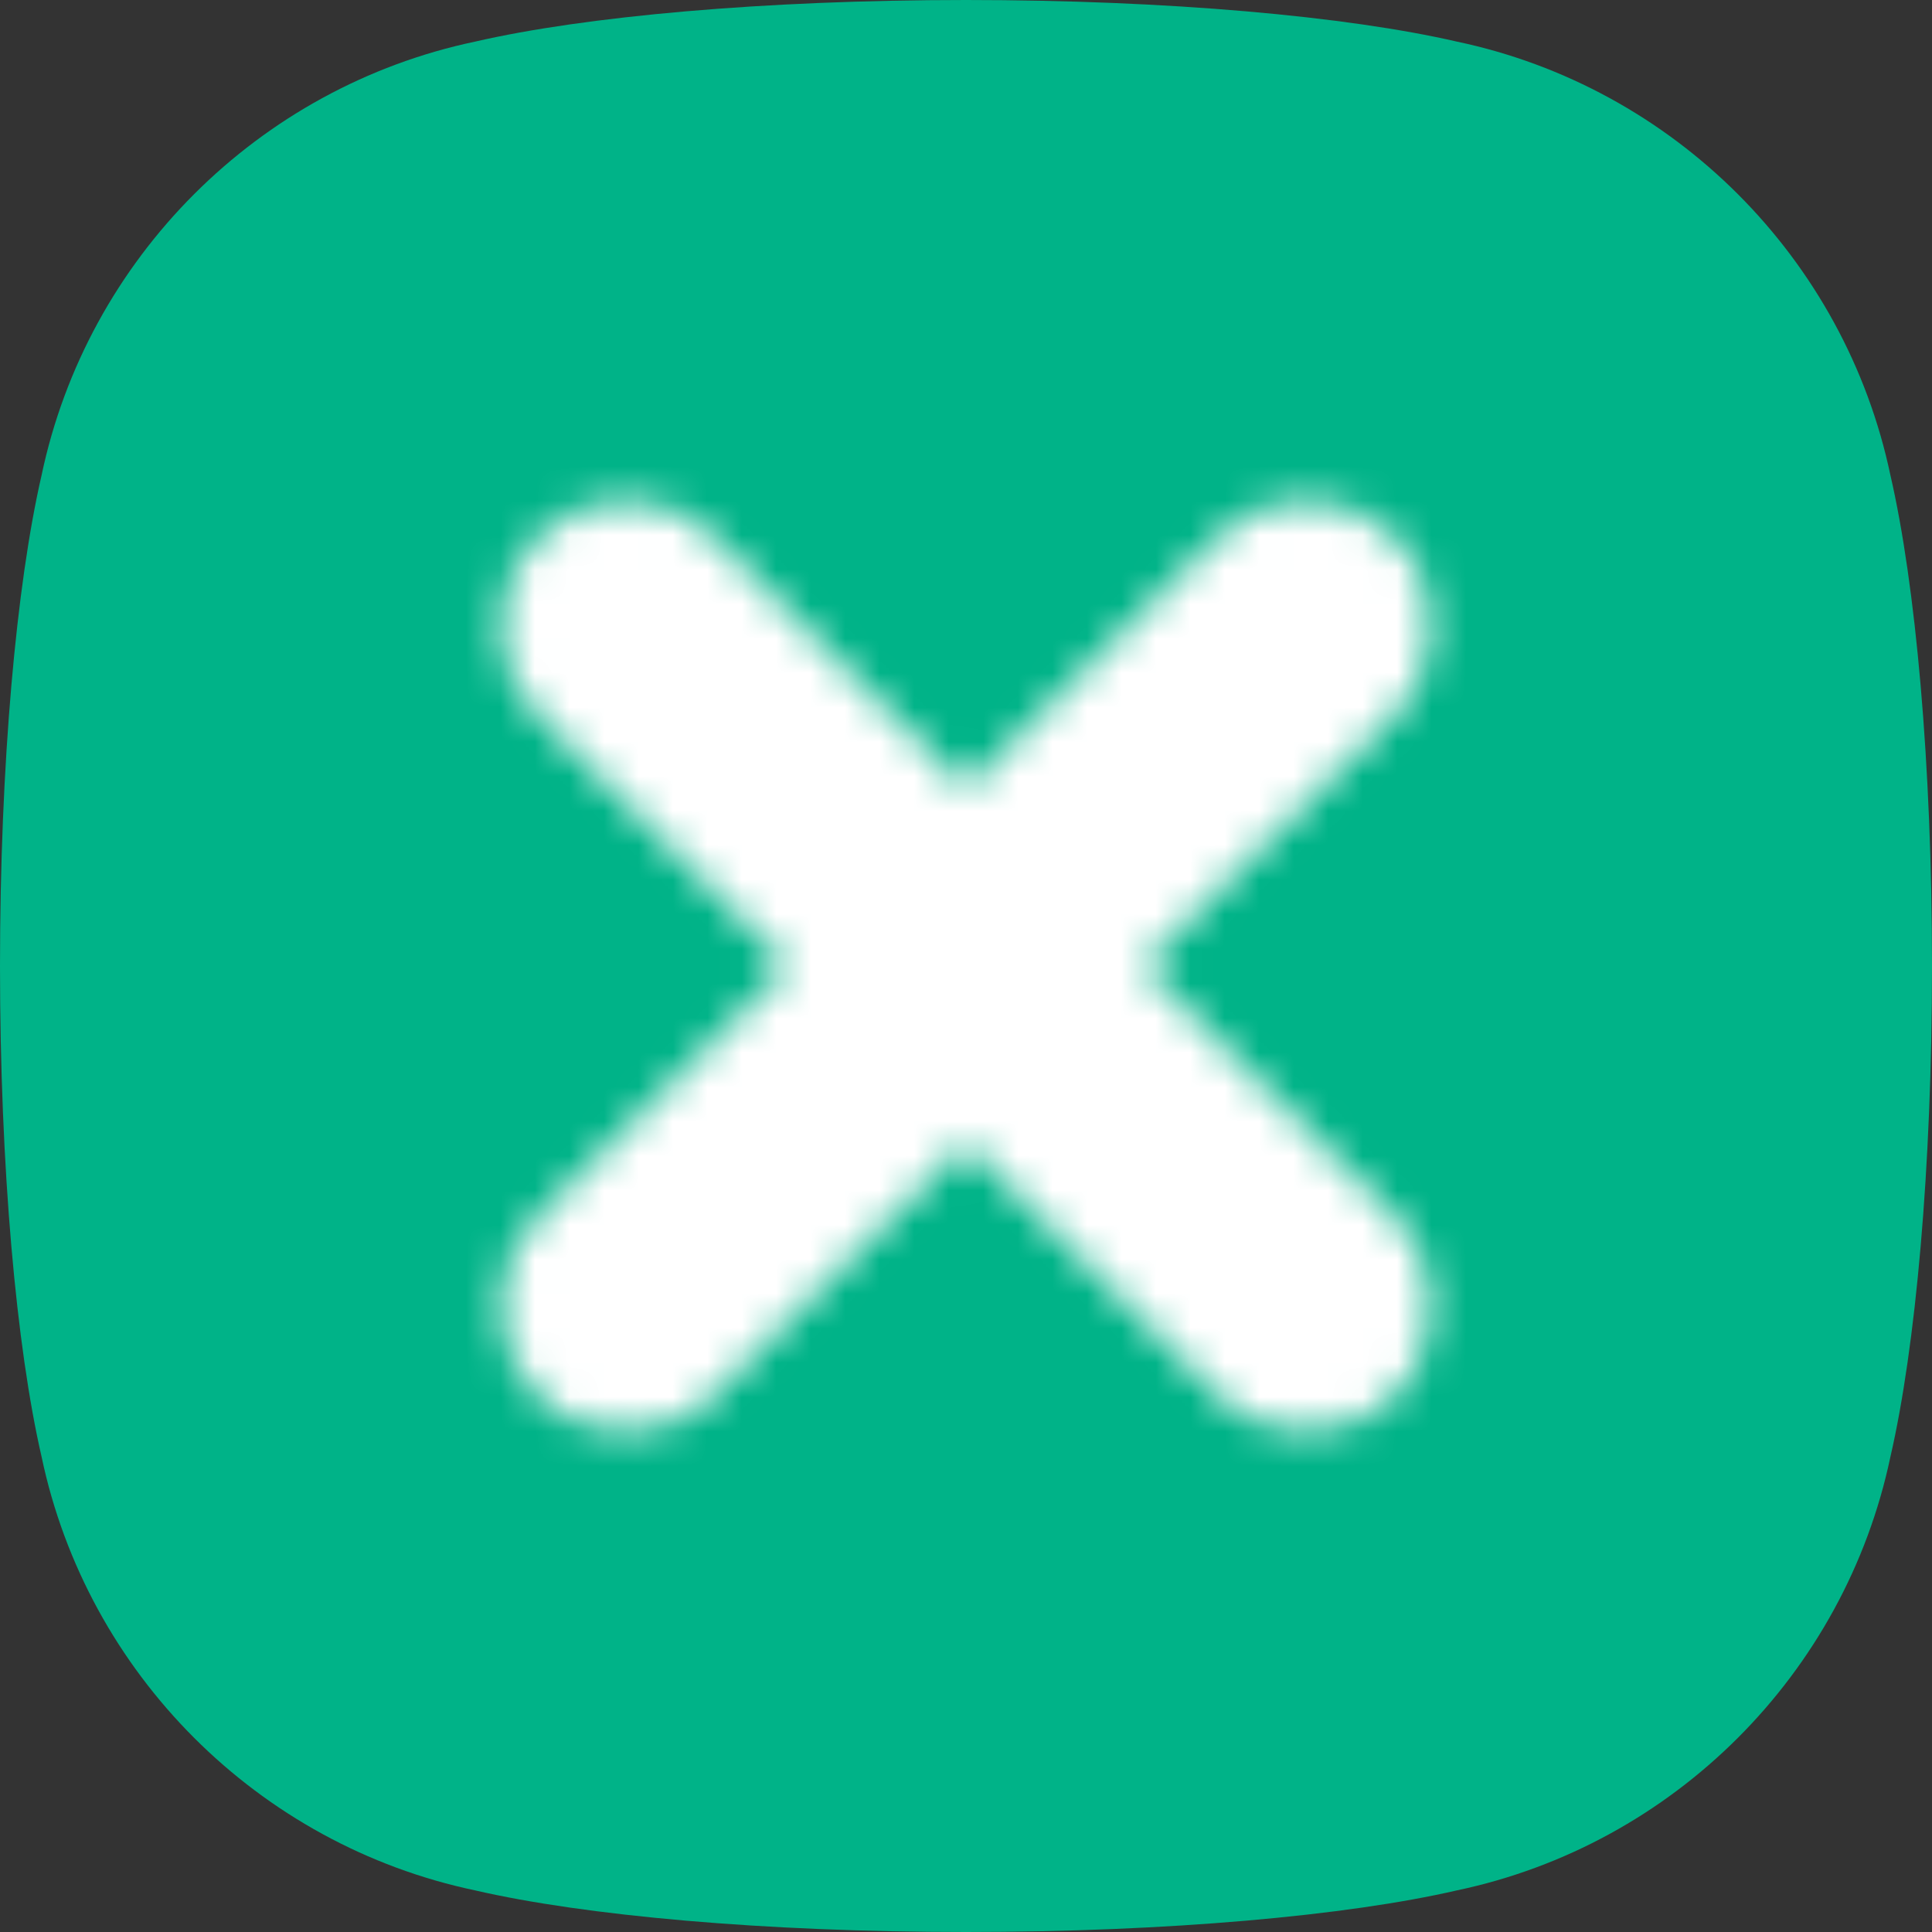 <svg width="56" height="56" viewBox="0 0 56 56" fill="none" xmlns="http://www.w3.org/2000/svg">
    <rect x="0" y="0" width="56" height="56" fill="#333333" stroke="none"/>
    <path fill-rule="evenodd" clip-rule="evenodd" d="M42.219 1.204C39.06 0.476 33.869 0 28 0C22.131 0 16.94 0.476 13.781 1.204C7.485 2.526 2.526 7.485 1.204 13.781C0.476 16.94 0 22.131 0 28C0 33.869 0.476 39.06 1.204 42.219C2.526 48.515 7.485 53.474 13.781 54.796C16.94 55.524 22.131 56 28 56C33.869 56 39.06 55.524 42.219 54.796C48.515 53.474 53.474 48.515 54.796 42.219C55.524 39.06 56 33.869 56 28C56 22.131 55.524 16.94 54.796 13.781C53.474 7.485 48.515 2.526 42.219 1.204Z" fill="#00B388"/>
    <mask id="mask0" mask-type="alpha" maskUnits="userSpaceOnUse" x="14" y="14" width="28" height="28">
        <path fill-rule="evenodd" clip-rule="evenodd" d="M39.019 16.981C38.377 16.34 37.337 16.34 36.696 16.981L28 25.677L19.305 16.981C18.663 16.34 17.623 16.34 16.981 16.981C16.34 17.623 16.34 18.663 16.981 19.305L25.677 28L16.981 36.696C16.34 37.337 16.34 38.377 16.981 39.019C17.623 39.66 18.663 39.66 19.305 39.019L28 30.323L36.696 39.019C37.337 39.66 38.377 39.66 39.019 39.019C39.66 38.377 39.66 37.337 39.019 36.696L30.323 28L39.019 19.305C39.66 18.663 39.66 17.623 39.019 16.981Z" fill="#1A1A1A"/>
        <path d="M36.696 16.981L38.11 18.395V18.395L36.696 16.981ZM39.019 16.981L37.605 18.395L37.605 18.395L39.019 16.981ZM28 25.677L26.586 27.091L28 28.505L29.414 27.091L28 25.677ZM19.305 16.981L20.719 15.567L20.719 15.567L19.305 16.981ZM16.981 16.981L15.567 15.567L15.567 15.567L16.981 16.981ZM16.981 19.305L15.567 20.719L15.567 20.719L16.981 19.305ZM25.677 28L27.091 29.414L28.505 28L27.091 26.586L25.677 28ZM16.981 36.696L18.395 38.11H18.395L16.981 36.696ZM16.981 39.019L18.395 37.605L18.395 37.605L16.981 39.019ZM19.305 39.019L17.89 37.605H17.89L19.305 39.019ZM28 30.323L29.414 28.909L28 27.495L26.586 28.909L28 30.323ZM36.696 39.019L38.11 37.605L38.11 37.605L36.696 39.019ZM39.019 39.019L37.605 37.605L37.605 37.605L39.019 39.019ZM39.019 36.696L37.605 38.11L37.605 38.11L39.019 36.696ZM30.323 28L28.909 26.586L27.495 28L28.909 29.414L30.323 28ZM39.019 19.305L37.605 17.89V17.89L39.019 19.305ZM38.11 18.395C37.97 18.535 37.744 18.535 37.605 18.395L40.433 15.567C39.01 14.144 36.704 14.144 35.281 15.567L38.11 18.395ZM29.414 27.091L38.11 18.395L35.281 15.567L26.586 24.262L29.414 27.091ZM17.89 18.395L26.586 27.091L29.414 24.262L20.719 15.567L17.89 18.395ZM18.395 18.395C18.256 18.535 18.03 18.535 17.89 18.395L20.719 15.567C19.296 14.144 16.99 14.144 15.567 15.567L18.395 18.395ZM18.395 17.89C18.535 18.03 18.535 18.256 18.395 18.395L15.567 15.567C14.144 16.99 14.144 19.296 15.567 20.719L18.395 17.89ZM27.091 26.586L18.395 17.89L15.567 20.719L24.262 29.414L27.091 26.586ZM18.395 38.11L27.091 29.414L24.262 26.586L15.567 35.281L18.395 38.11ZM18.395 37.605C18.535 37.744 18.535 37.97 18.395 38.11L15.567 35.281C14.144 36.704 14.144 39.01 15.567 40.433L18.395 37.605ZM17.89 37.605C18.03 37.465 18.256 37.465 18.395 37.605L15.567 40.433C16.99 41.856 19.296 41.856 20.719 40.433L17.89 37.605ZM26.586 28.909L17.89 37.605L20.719 40.433L29.414 31.738L26.586 28.909ZM38.11 37.605L29.414 28.909L26.586 31.738L35.281 40.433L38.11 37.605ZM37.605 37.605C37.744 37.465 37.97 37.465 38.11 37.605L35.281 40.433C36.704 41.856 39.01 41.856 40.433 40.433L37.605 37.605ZM37.605 38.11C37.465 37.97 37.465 37.744 37.605 37.605L40.433 40.433C41.856 39.01 41.856 36.704 40.433 35.281L37.605 38.11ZM28.909 29.414L37.605 38.11L40.433 35.281L31.738 26.586L28.909 29.414ZM37.605 17.89L28.909 26.586L31.738 29.414L40.433 20.719L37.605 17.89ZM37.605 18.395C37.465 18.256 37.465 18.03 37.605 17.89L40.433 20.719C41.856 19.296 41.856 16.99 40.433 15.567L37.605 18.395Z" fill="white"/>
    </mask>
    <g mask="url(#mask0)">
        <rect x="5" y="5" width="46" height="46" fill="white"/>
    </g>
</svg>
